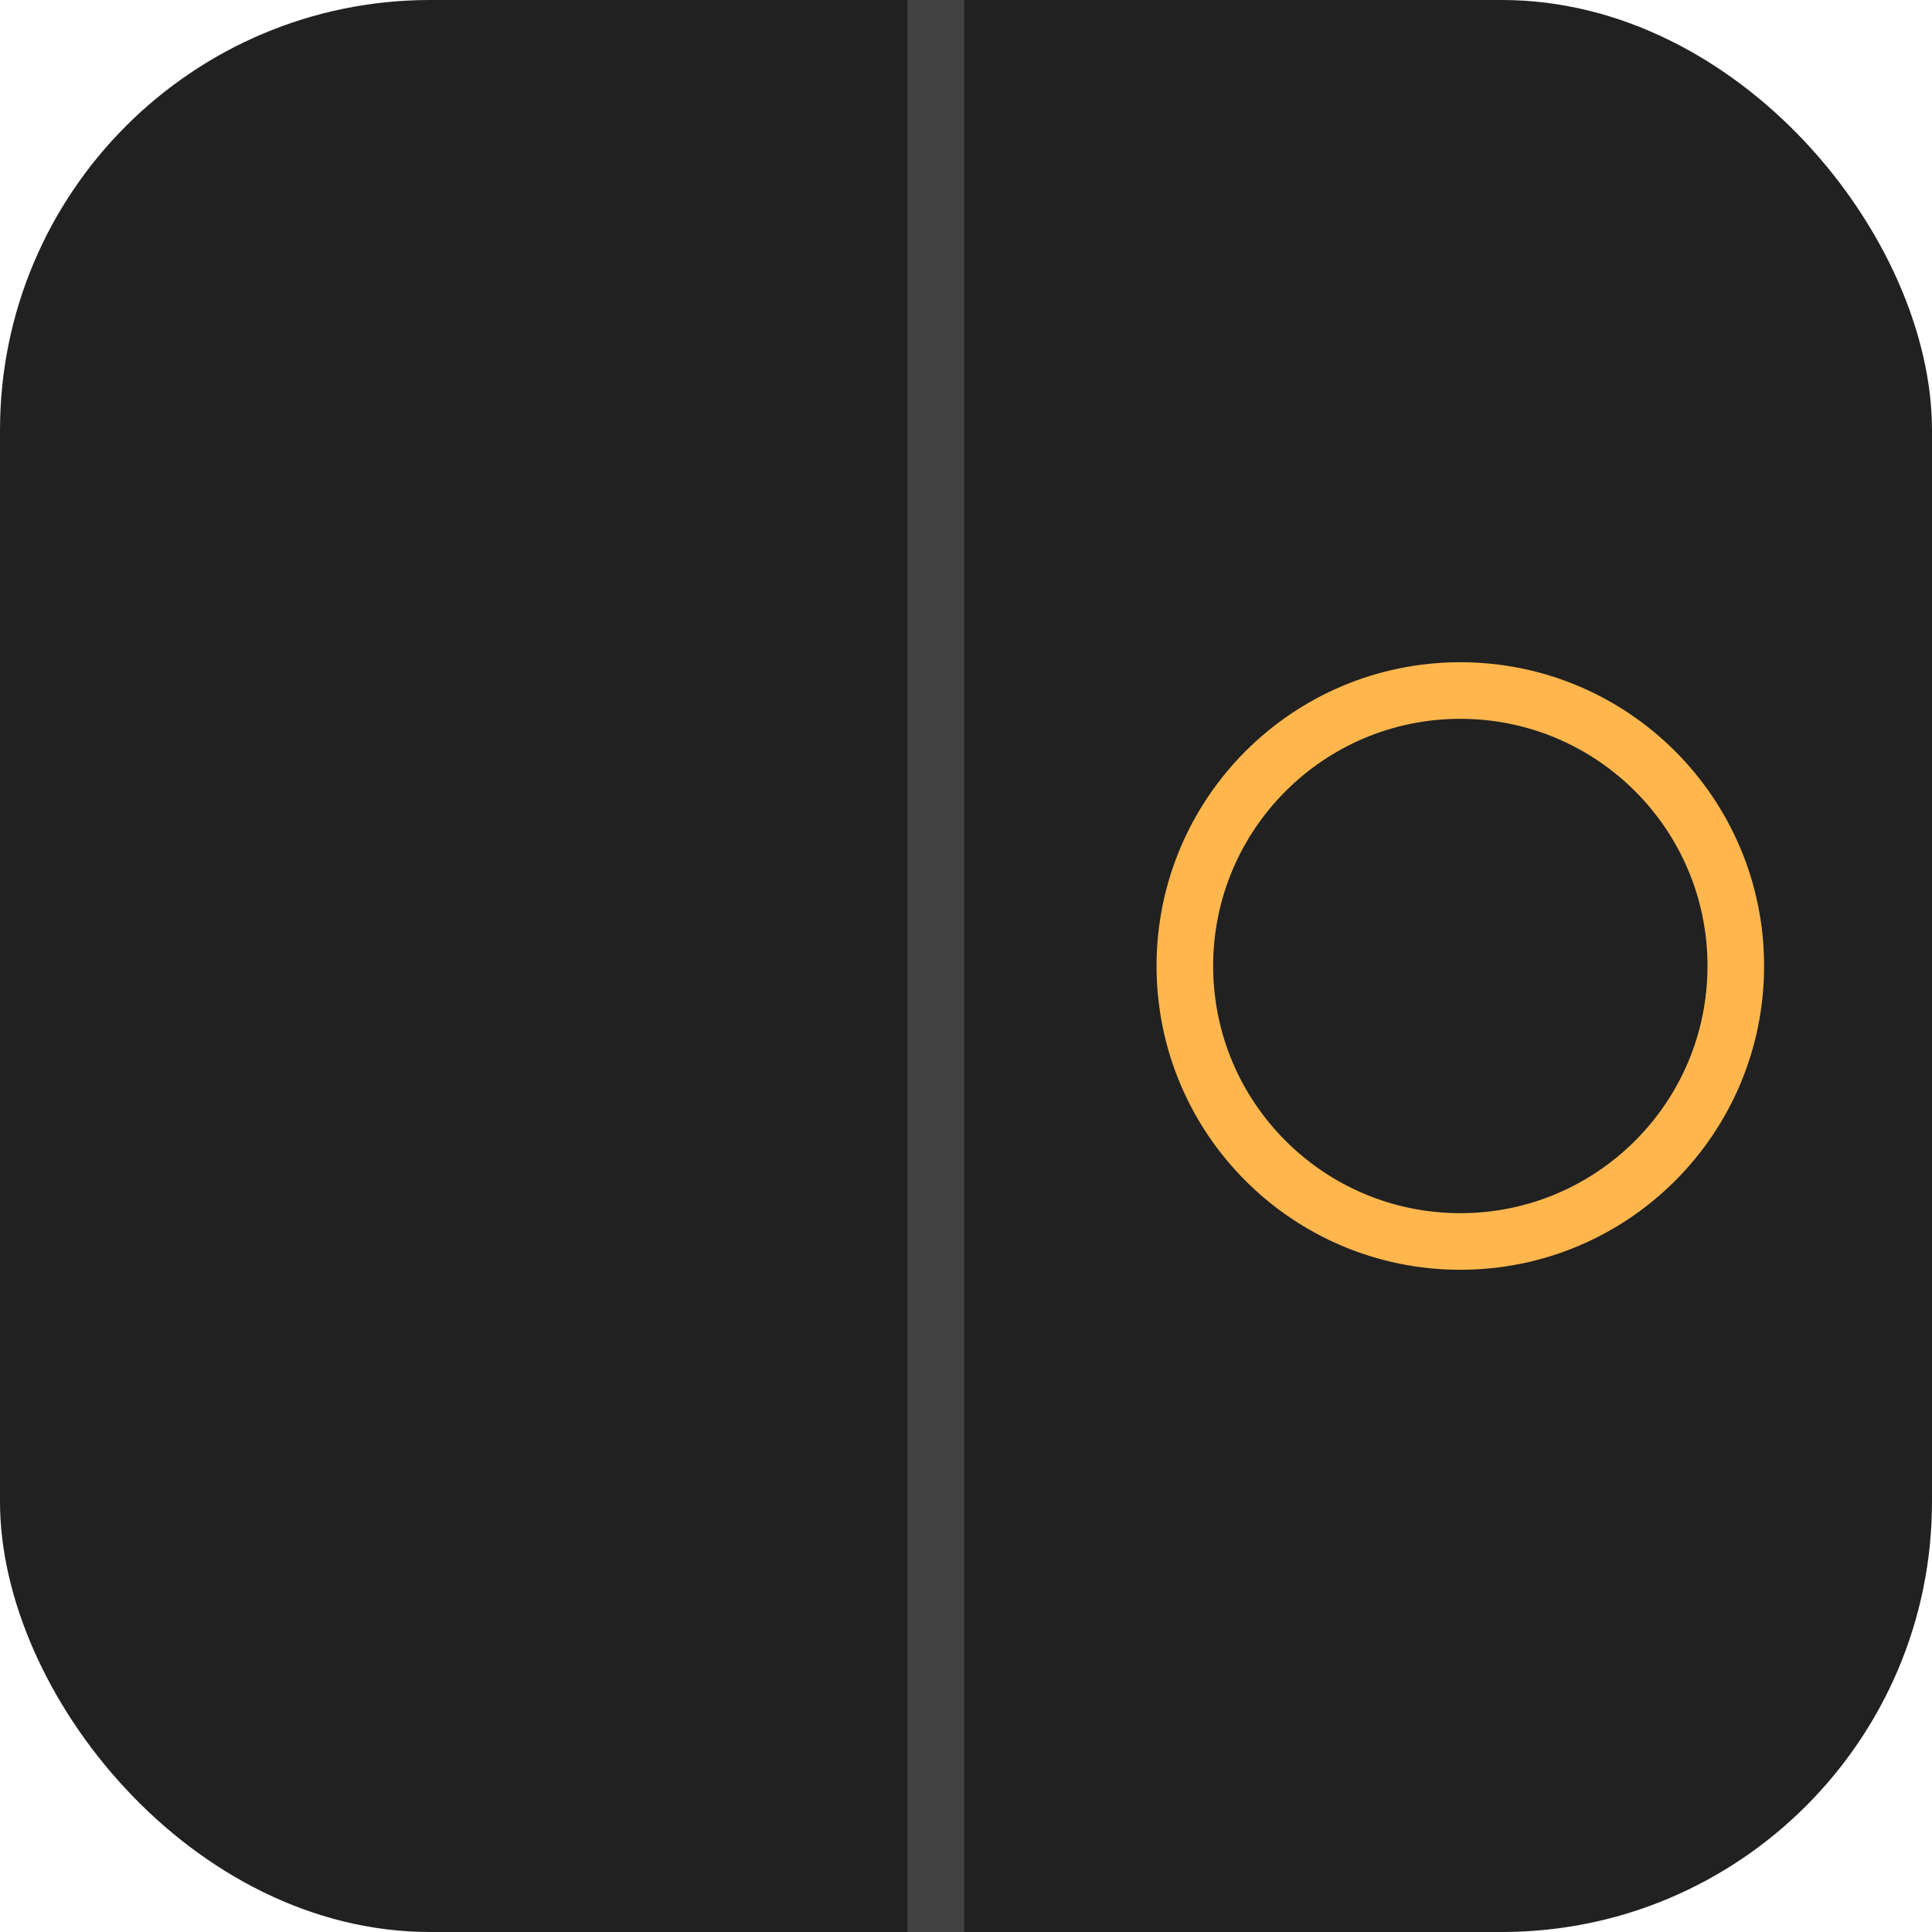 <?xml version="1.0" encoding="UTF-8"?>
<svg width="72px" height="72px" viewBox="0 0 72 72" version="1.1" xmlns="http://www.w3.org/2000/svg" xmlns:xlink="http://www.w3.org/1999/xlink">
    <!-- Generator: Sketch 54 (76480) - https://sketchapp.com -->
    <title>hdpi/ic_launcher</title>
    <desc>Created with Sketch.</desc>
    <g id="hdpi/ic_launcher" stroke="none" stroke-width="1" fill="none" fill-rule="evenodd">
        <g id="Icon" transform="translate(0, -0)" fill-rule="nonzero">
            <rect id="Rectangle" fill="#212121" x="0" y="0" width="72" height="72" rx="16.031"></rect>
            <path d="M34.875,0 L34.875,72" id="Line" stroke="#424242" stroke-width="2.109"></path>
            <circle id="Oval" stroke="#FFB74D" stroke-width="2.109" cx="54.422" cy="36" r="10.266"></circle>
        </g>
    </g>
</svg>